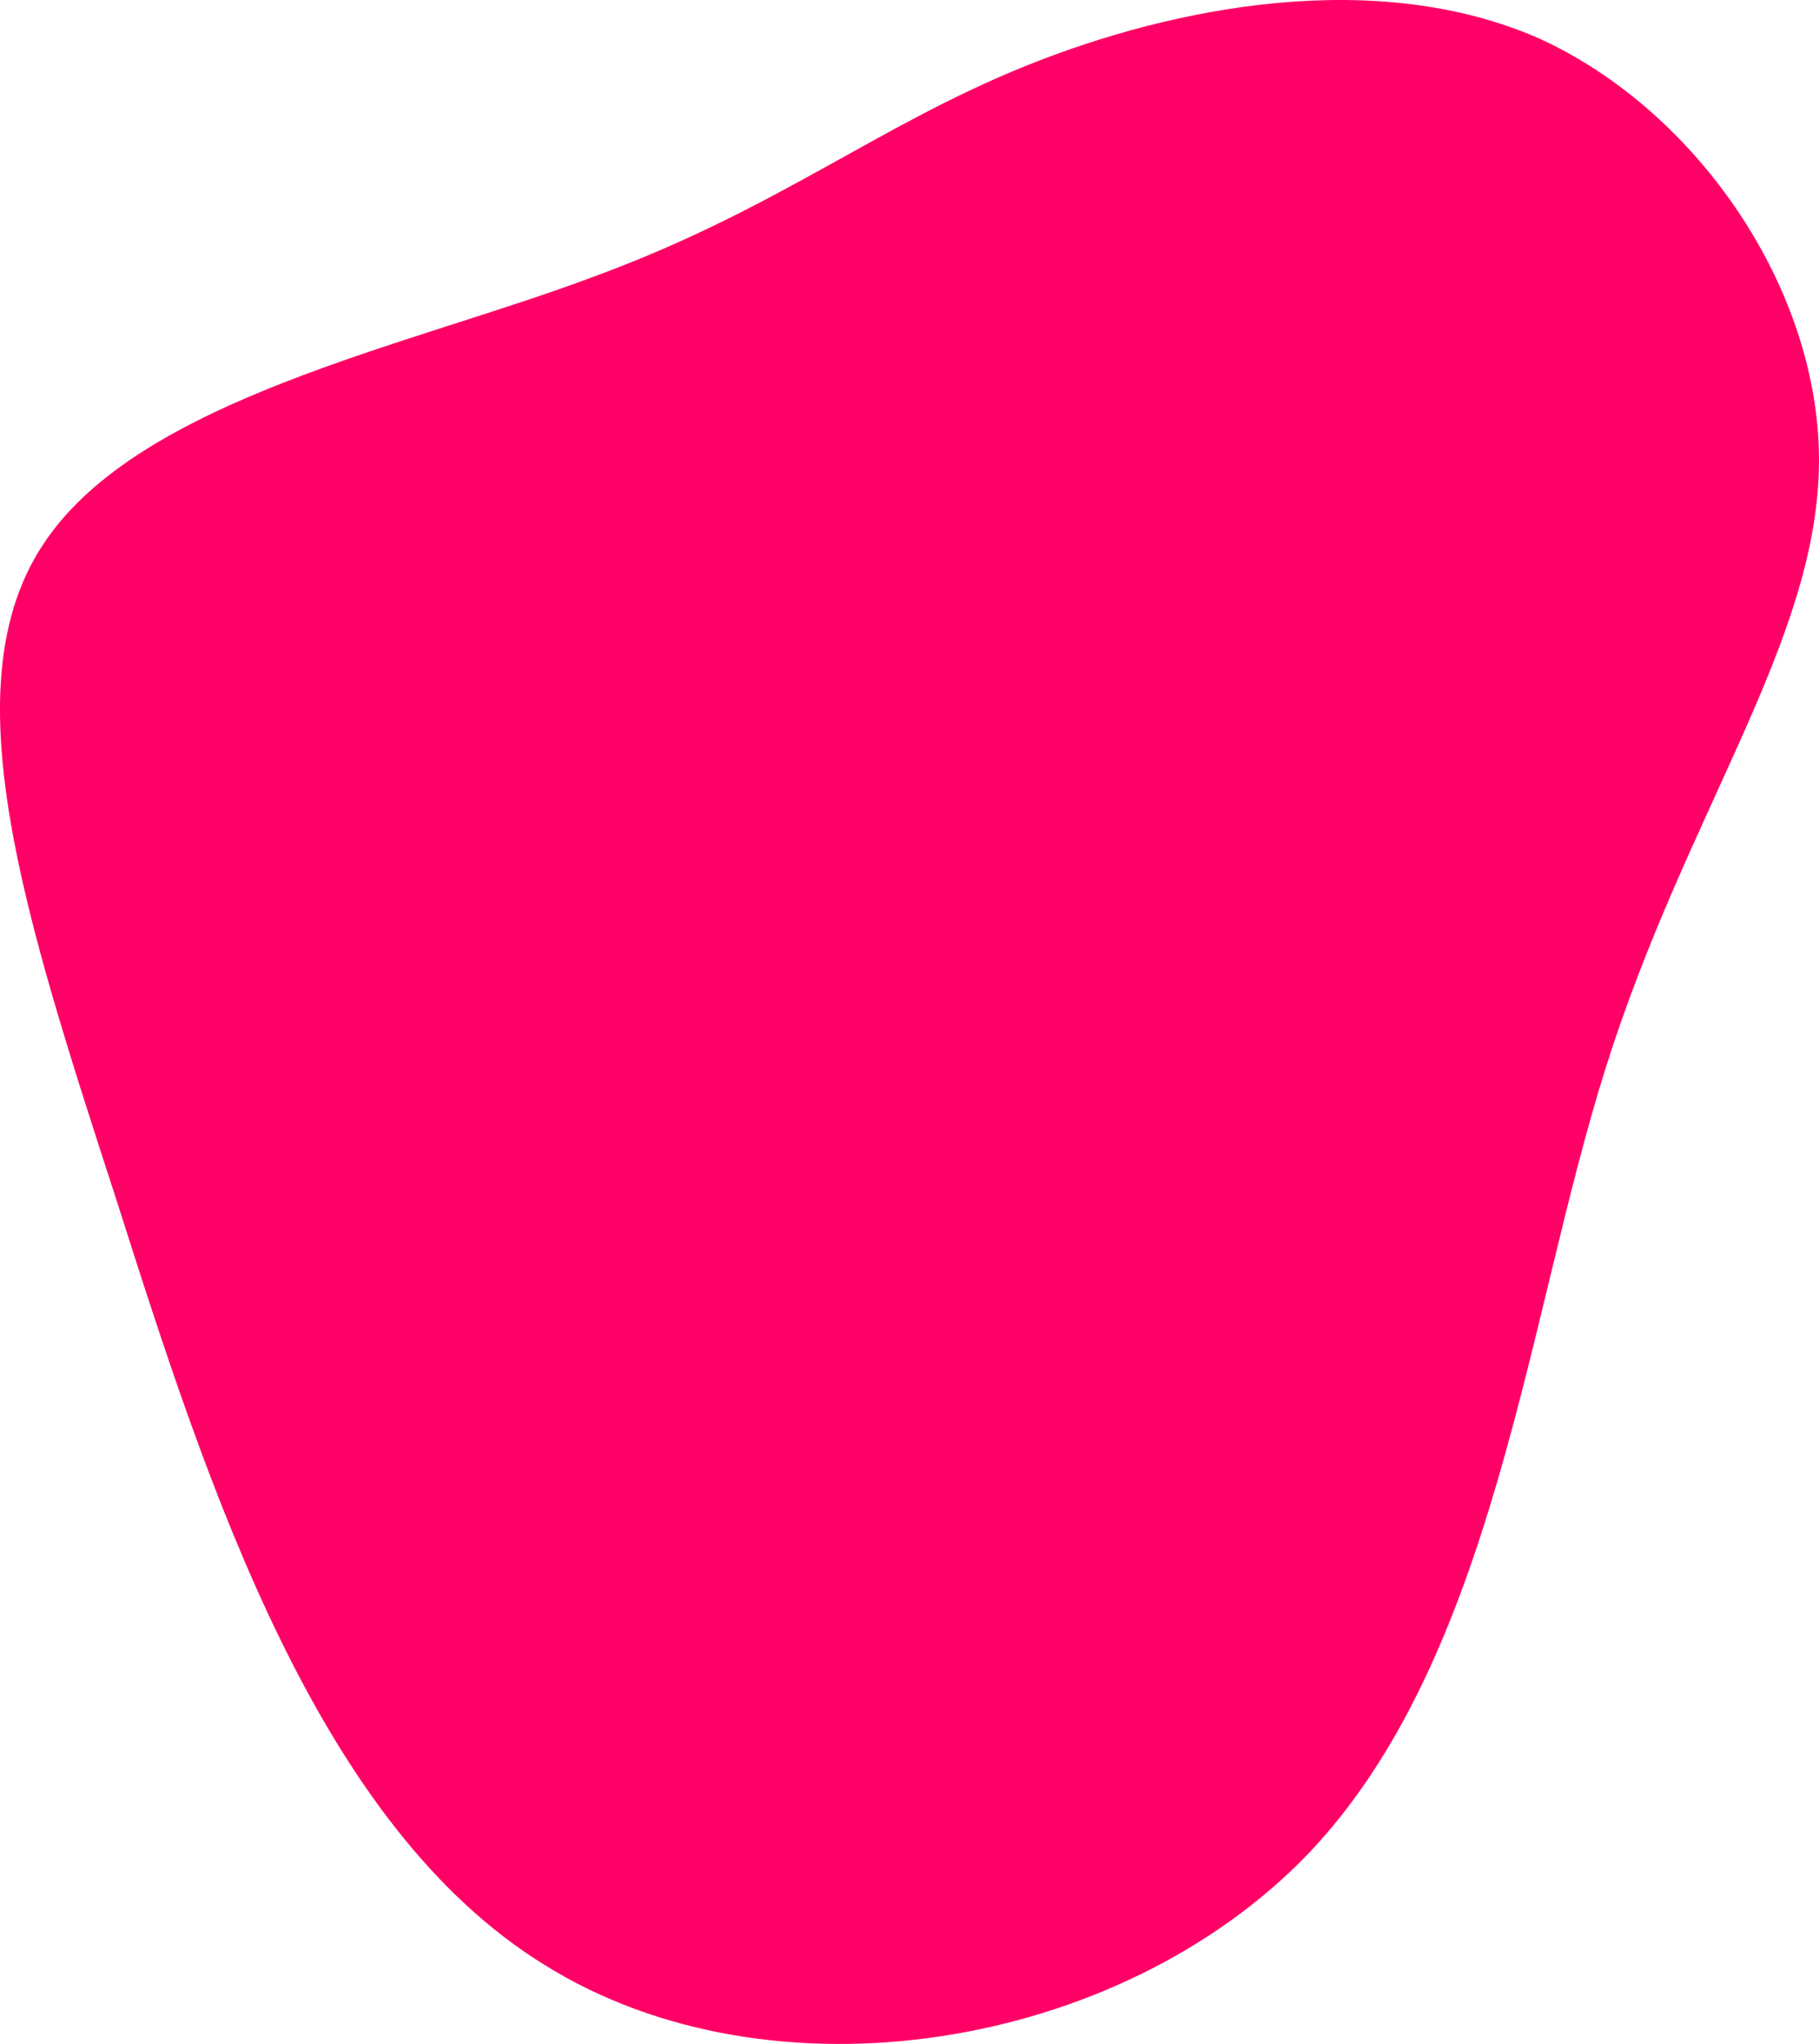 <svg width="958" height="1076" viewBox="0 0 958 1076" fill="none" xmlns="http://www.w3.org/2000/svg">
<path d="M810.511 20.21C894.767 58.517 959.874 154.284 957.959 246.22C956.044 339.114 888.065 428.178 845.937 561.294C803.808 694.41 787.532 872.536 688.914 975.964C589.338 1079.39 406.464 1109.08 286.782 1034.38C167.1 960.642 109.653 783.473 61.78 633.119C12.95 482.765 -27.263 360.183 23.482 285.485C74.227 209.829 215.931 182.057 312.634 145.665C409.337 110.231 461.997 66.179 540.508 34.575C619.019 2.972 725.297 -17.139 810.511 20.21Z" fill="#FF0066"/>
</svg>
